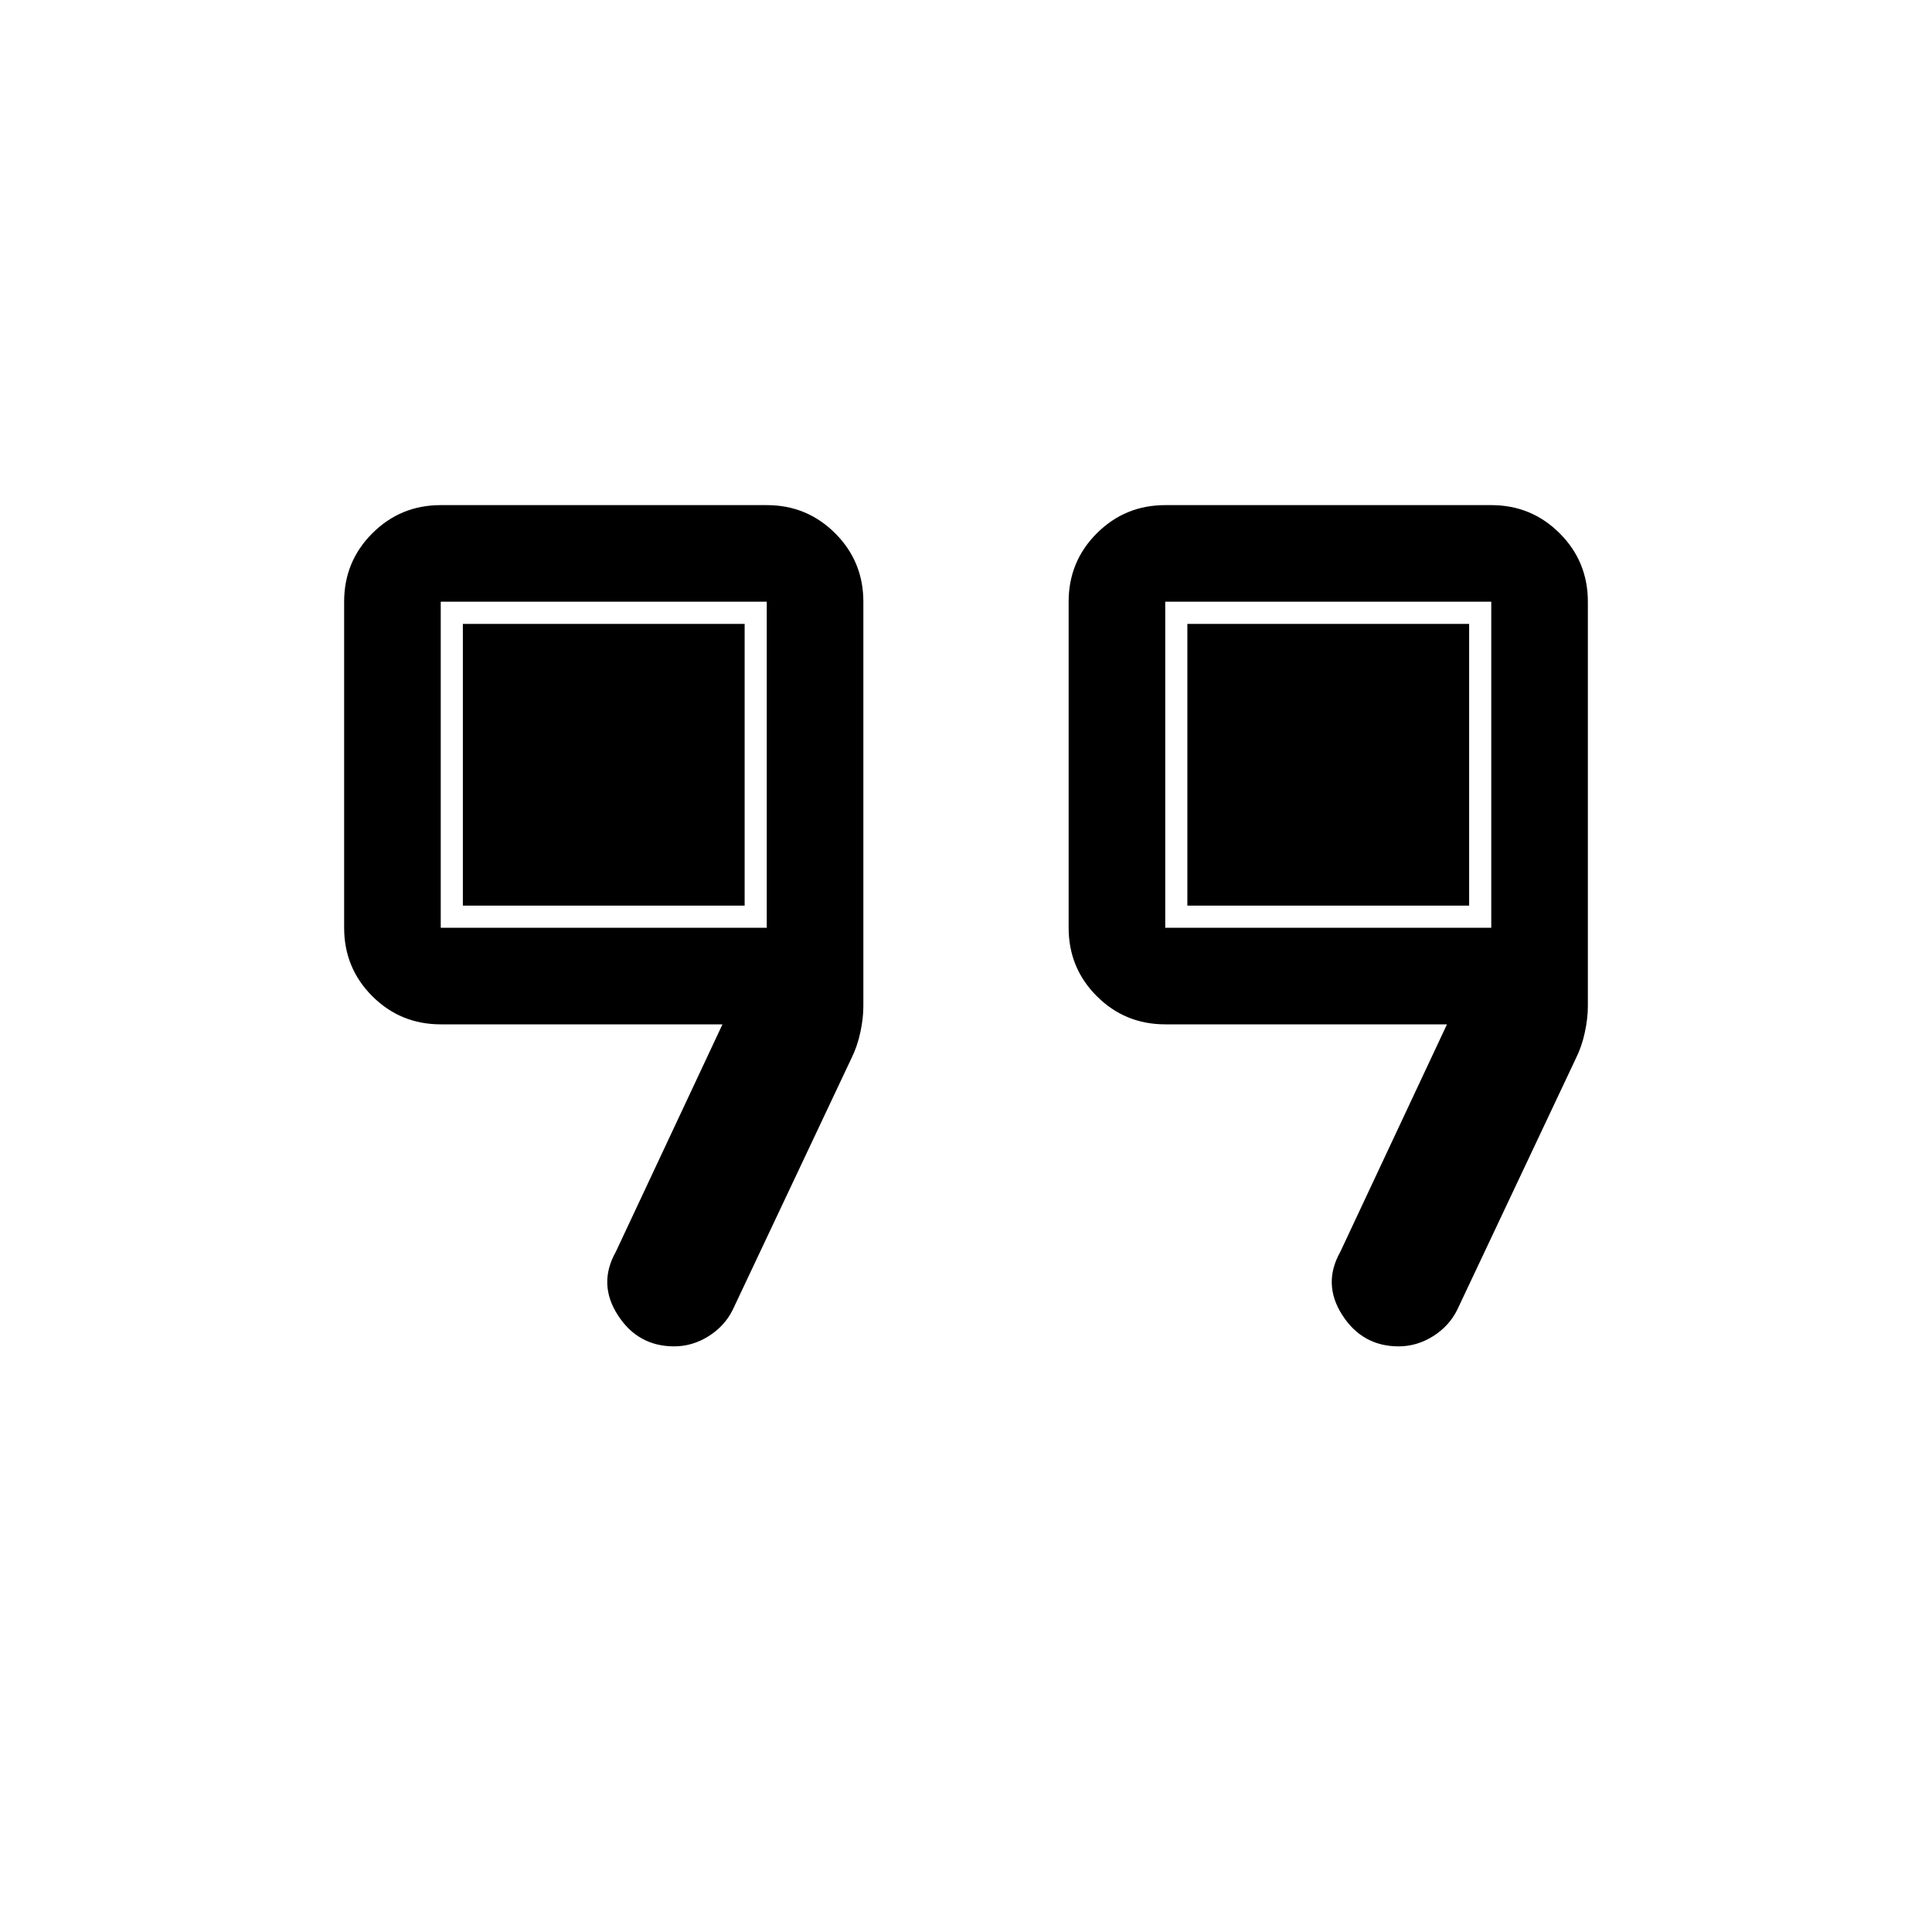 <svg xmlns="http://www.w3.org/2000/svg" height="40" width="40"><path d="M24.125 19.208H30.875V12.458H24.125ZM9.125 19.208H15.875V12.458H9.125ZM28.958 27.875Q28.208 27.875 27.792 27.229Q27.375 26.583 27.75 25.917L29.958 21.208H24.125Q23.292 21.208 22.708 20.625Q22.125 20.042 22.125 19.208V12.458Q22.125 11.625 22.708 11.042Q23.292 10.458 24.125 10.458H30.875Q31.708 10.458 32.292 11.042Q32.875 11.625 32.875 12.458V20.833Q32.875 21.083 32.812 21.375Q32.75 21.667 32.625 21.917L30.167 27.125Q30 27.458 29.667 27.667Q29.333 27.875 28.958 27.875ZM13.958 27.875Q13.208 27.875 12.792 27.229Q12.375 26.583 12.75 25.917L14.958 21.208H9.125Q8.292 21.208 7.708 20.625Q7.125 20.042 7.125 19.208V12.458Q7.125 11.625 7.708 11.042Q8.292 10.458 9.125 10.458H15.875Q16.708 10.458 17.292 11.042Q17.875 11.625 17.875 12.458V20.833Q17.875 21.083 17.812 21.375Q17.75 21.667 17.625 21.917L15.167 27.125Q15 27.458 14.667 27.667Q14.333 27.875 13.958 27.875ZM9.583 18.75V12.917H15.417V18.75ZM24.583 18.75V12.917H30.417V18.75Z"/></svg>